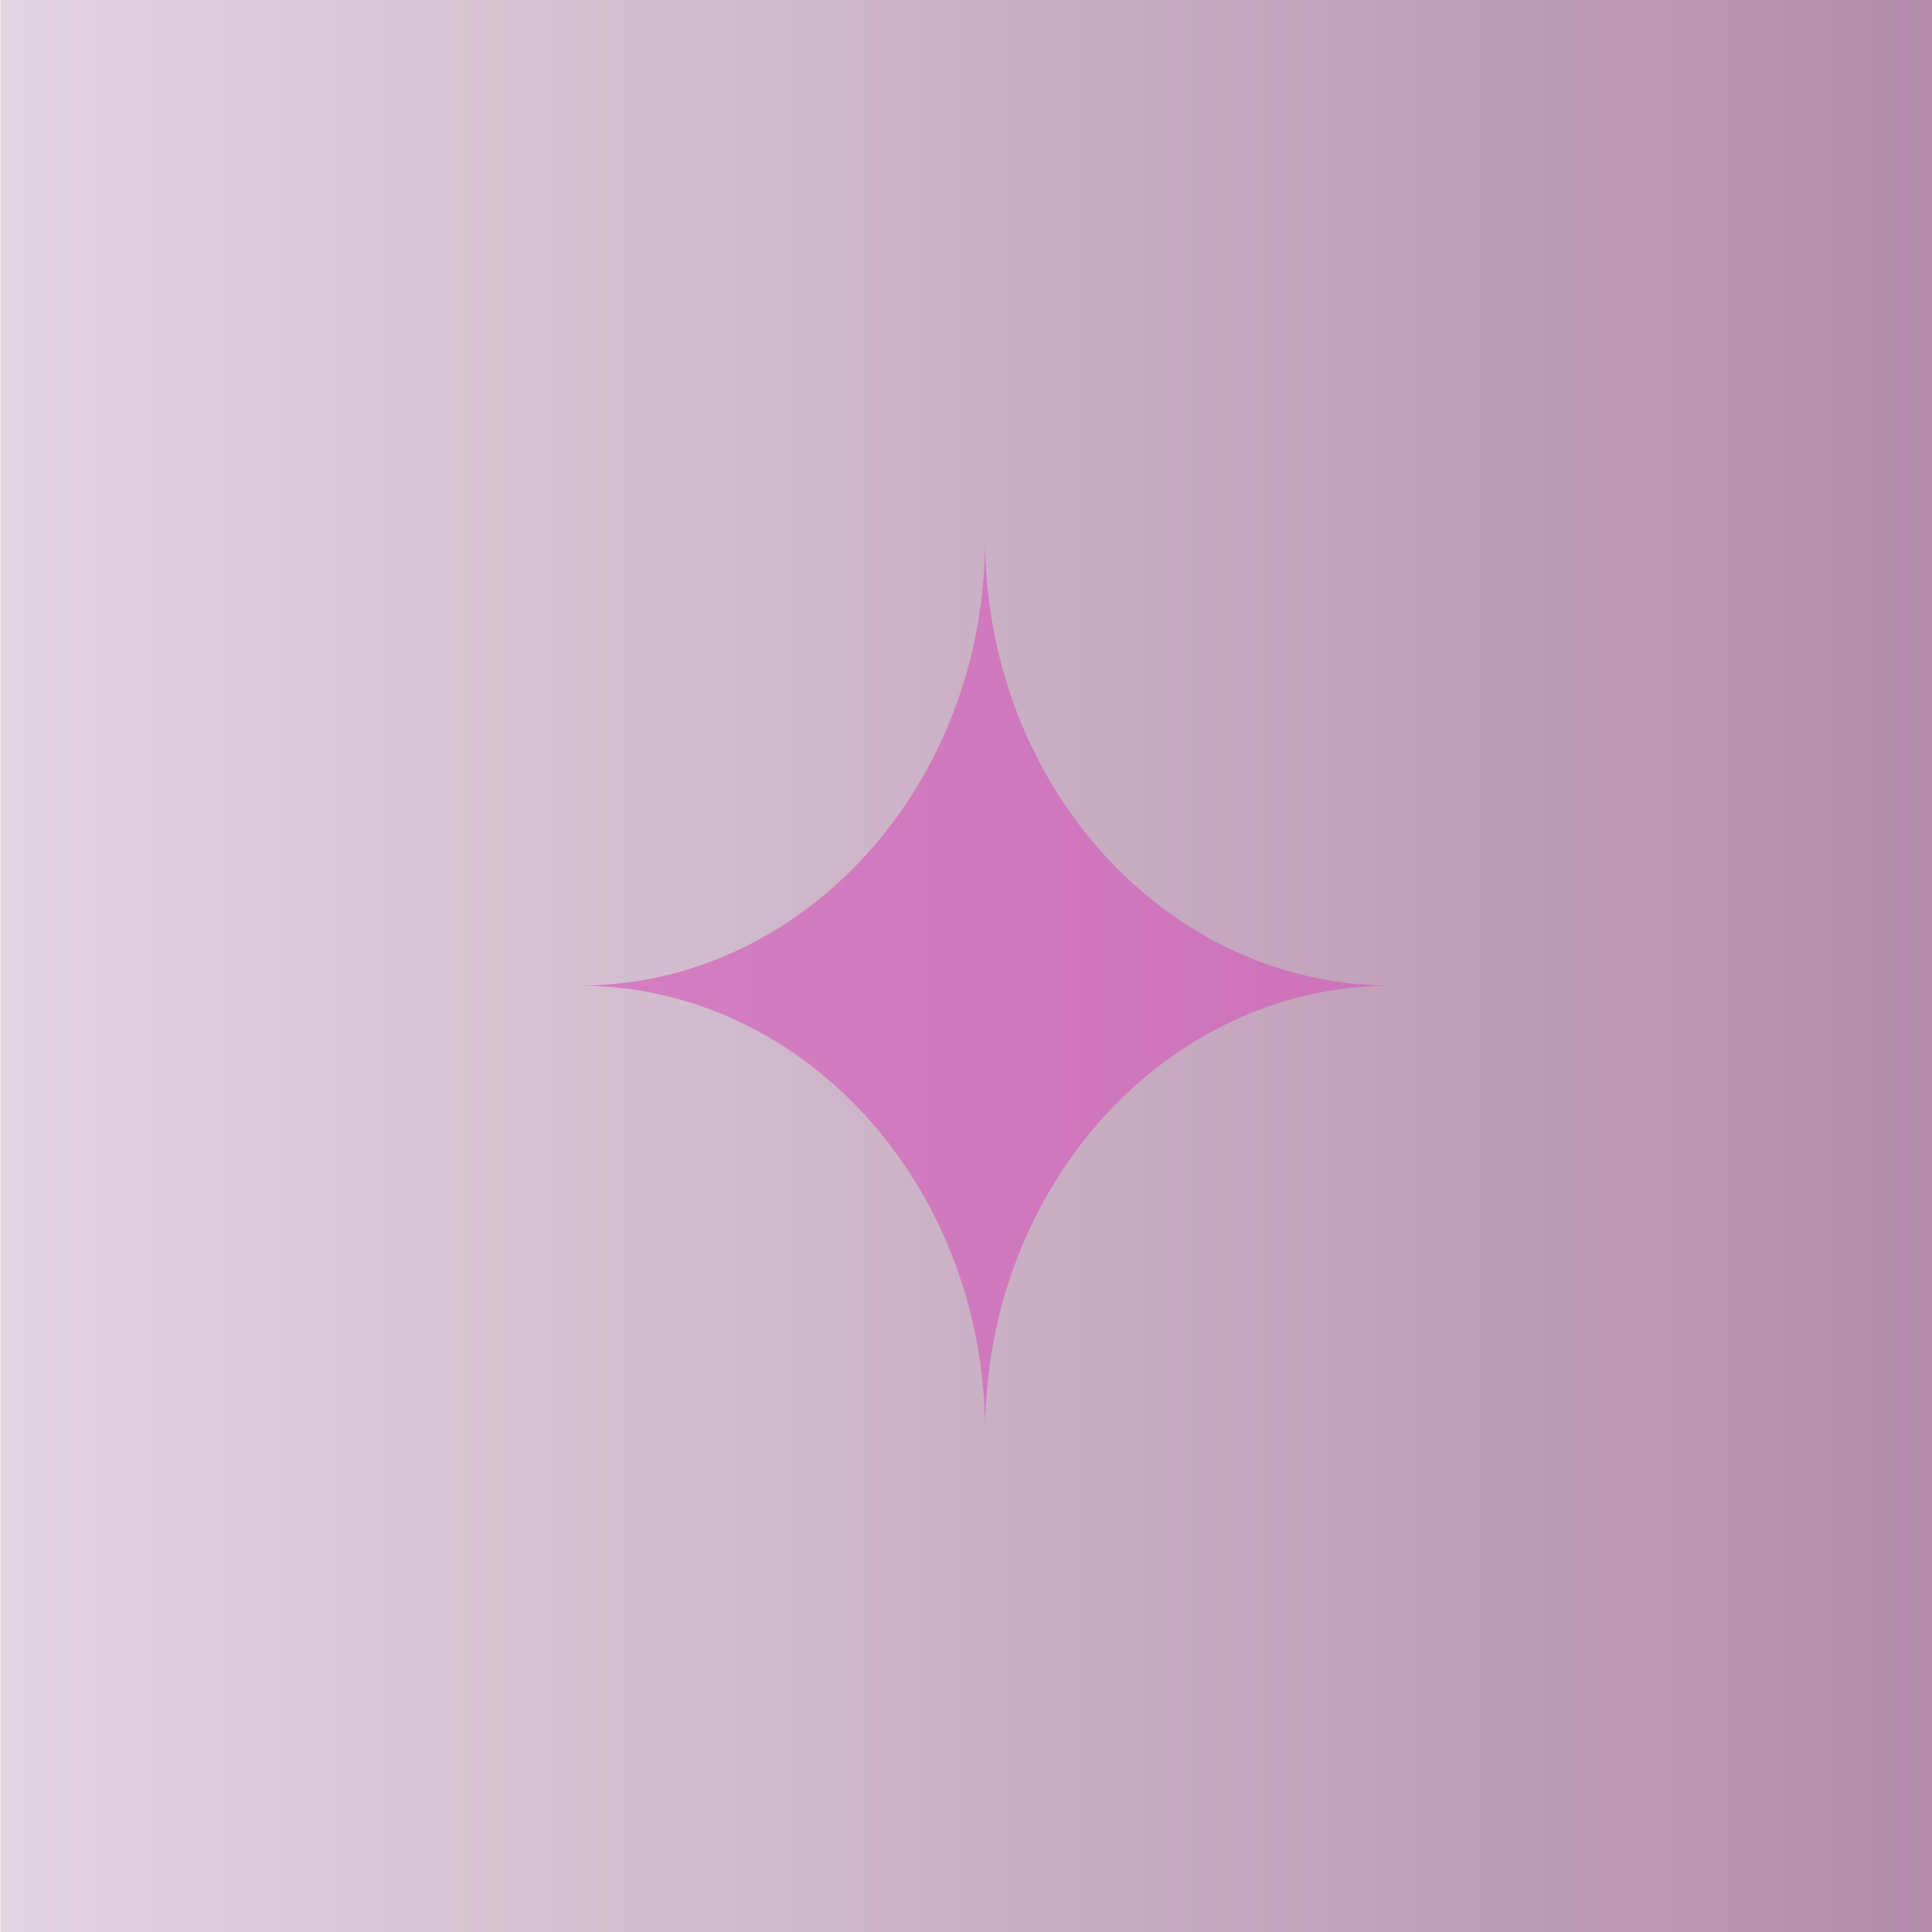 <?xml version="1.0" encoding="UTF-8" standalone="no"?>
<!-- Generator: Adobe Illustrator 16.0.0, SVG Export Plug-In . SVG Version: 6.00 Build 0)  -->

<svg
   xmlns:dc="http://purl.org/dc/elements/1.1/"
   xmlns:cc="http://creativecommons.org/ns#"
   xmlns:rdf="http://www.w3.org/1999/02/22-rdf-syntax-ns#"
   xmlns:svg="http://www.w3.org/2000/svg"
   xmlns="http://www.w3.org/2000/svg"
   xmlns:xlink="http://www.w3.org/1999/xlink"
   xmlns:sodipodi="http://sodipodi.sourceforge.net/DTD/sodipodi-0.dtd"
   xmlns:inkscape="http://www.inkscape.org/namespaces/inkscape"
   version="1.1"
   x="0px"
   y="0px"
   width="200"
   height="200"
   viewBox="0 0 200 200"
   enable-background="new 0 0 1000.001 273.171"
   xml:space="preserve"
   id="svg3056"
   inkscape:version="0.48.4 r9939"
   sodipodi:docname="coleção_thumb.svg"><defs
     id="defs3085"><linearGradient
       id="linearGradient3981"><stop
         style="stop-color:#e3d5e0;stop-opacity:1;"
         offset="0"
         id="stop3983" /><stop
         style="stop-color:#b38dab;stop-opacity:1;"
         offset="1"
         id="stop3985" /></linearGradient><filter
       id="filter3953"
       inkscape:label="Inner Shadow"
       inkscape:menu="Shadows and Glows"
       inkscape:menu-tooltip="Adds a colorizable drop shadow inside"
       color-interpolation-filters="sRGB"><feGaussianBlur
         id="feGaussianBlur3955"
         stdDeviation="4"
         result="result8" /><feOffset
         id="feOffset3957"
         dx="4"
         dy="4"
         result="result11" /><feComposite
         id="feComposite3959"
         in2="result11"
         result="result6"
         in="SourceGraphic"
         operator="in" /><feFlood
         id="feFlood3961"
         result="result10"
         in="result6"
         flood-opacity="1"
         flood-color="rgb(0,0,0)" /><feBlend
         id="feBlend3963"
         in2="result10"
         mode="normal"
         in="result6"
         result="result12" /><feComposite
         id="feComposite3965"
         in2="SourceGraphic"
         result="result2"
         operator="in" /></filter><linearGradient
       inkscape:collect="always"
       xlink:href="#linearGradient3981"
       id="linearGradient4119"
       gradientUnits="userSpaceOnUse"
       x1="277.373"
       y1="132.295"
       x2="694.162"
       y2="132.295" /></defs><sodipodi:namedview
     pagecolor="#ffffff"
     bordercolor="#666666"
     borderopacity="1"
     objecttolerance="10"
     gridtolerance="10"
     guidetolerance="10"
     inkscape:pageopacity="0"
     inkscape:pageshadow="2"
     inkscape:window-width="1535"
     inkscape:window-height="876"
     id="namedview3083"
     showgrid="false"
     inkscape:snap-global="true"
     inkscape:zoom="0.68499933"
     inkscape:cx="501.19414"
     inkscape:cy="16.997381"
     inkscape:window-x="65"
     inkscape:window-y="24"
     inkscape:window-maximized="1"
     inkscape:current-layer="svg3056" /><g
     id="g4113"
     transform="matrix(0.48,0,0,0.502,-133.1,33.61)"><rect
       y="-66.975"
       x="277.373"
       height="398.541"
       width="416.789"
       id="rect3110"
       style="fill:url(#linearGradient4119);fill-opacity:1;fill-rule:evenodd;stroke:none" /><path
       style="fill:#d458b9;fill-opacity:0.627;fill-rule:evenodd;filter:url(#filter3953)"
       inkscape:connector-curvature="0"
       id="path3079"
       d="m 398.154,132.296 c 48.395,0 87.595,41.238 87.595,92.135 0,-50.896 39.24,-92.135 87.632,-92.135 -48.392,0 -87.632,-41.238 -87.632,-92.138 -0.001,50.899 -39.201,92.138 -87.595,92.138 z"
       clip-rule="evenodd" /></g><g
     id="Camada_2"
     transform="translate(0,-73.171)" /><g
     id="Camada_3"
     transform="translate(0,-73.171)" /><g
     inkscape:groupmode="layer"
     id="layer1"
     inkscape:label="1"
     transform="translate(0,-73.171)" /></svg>